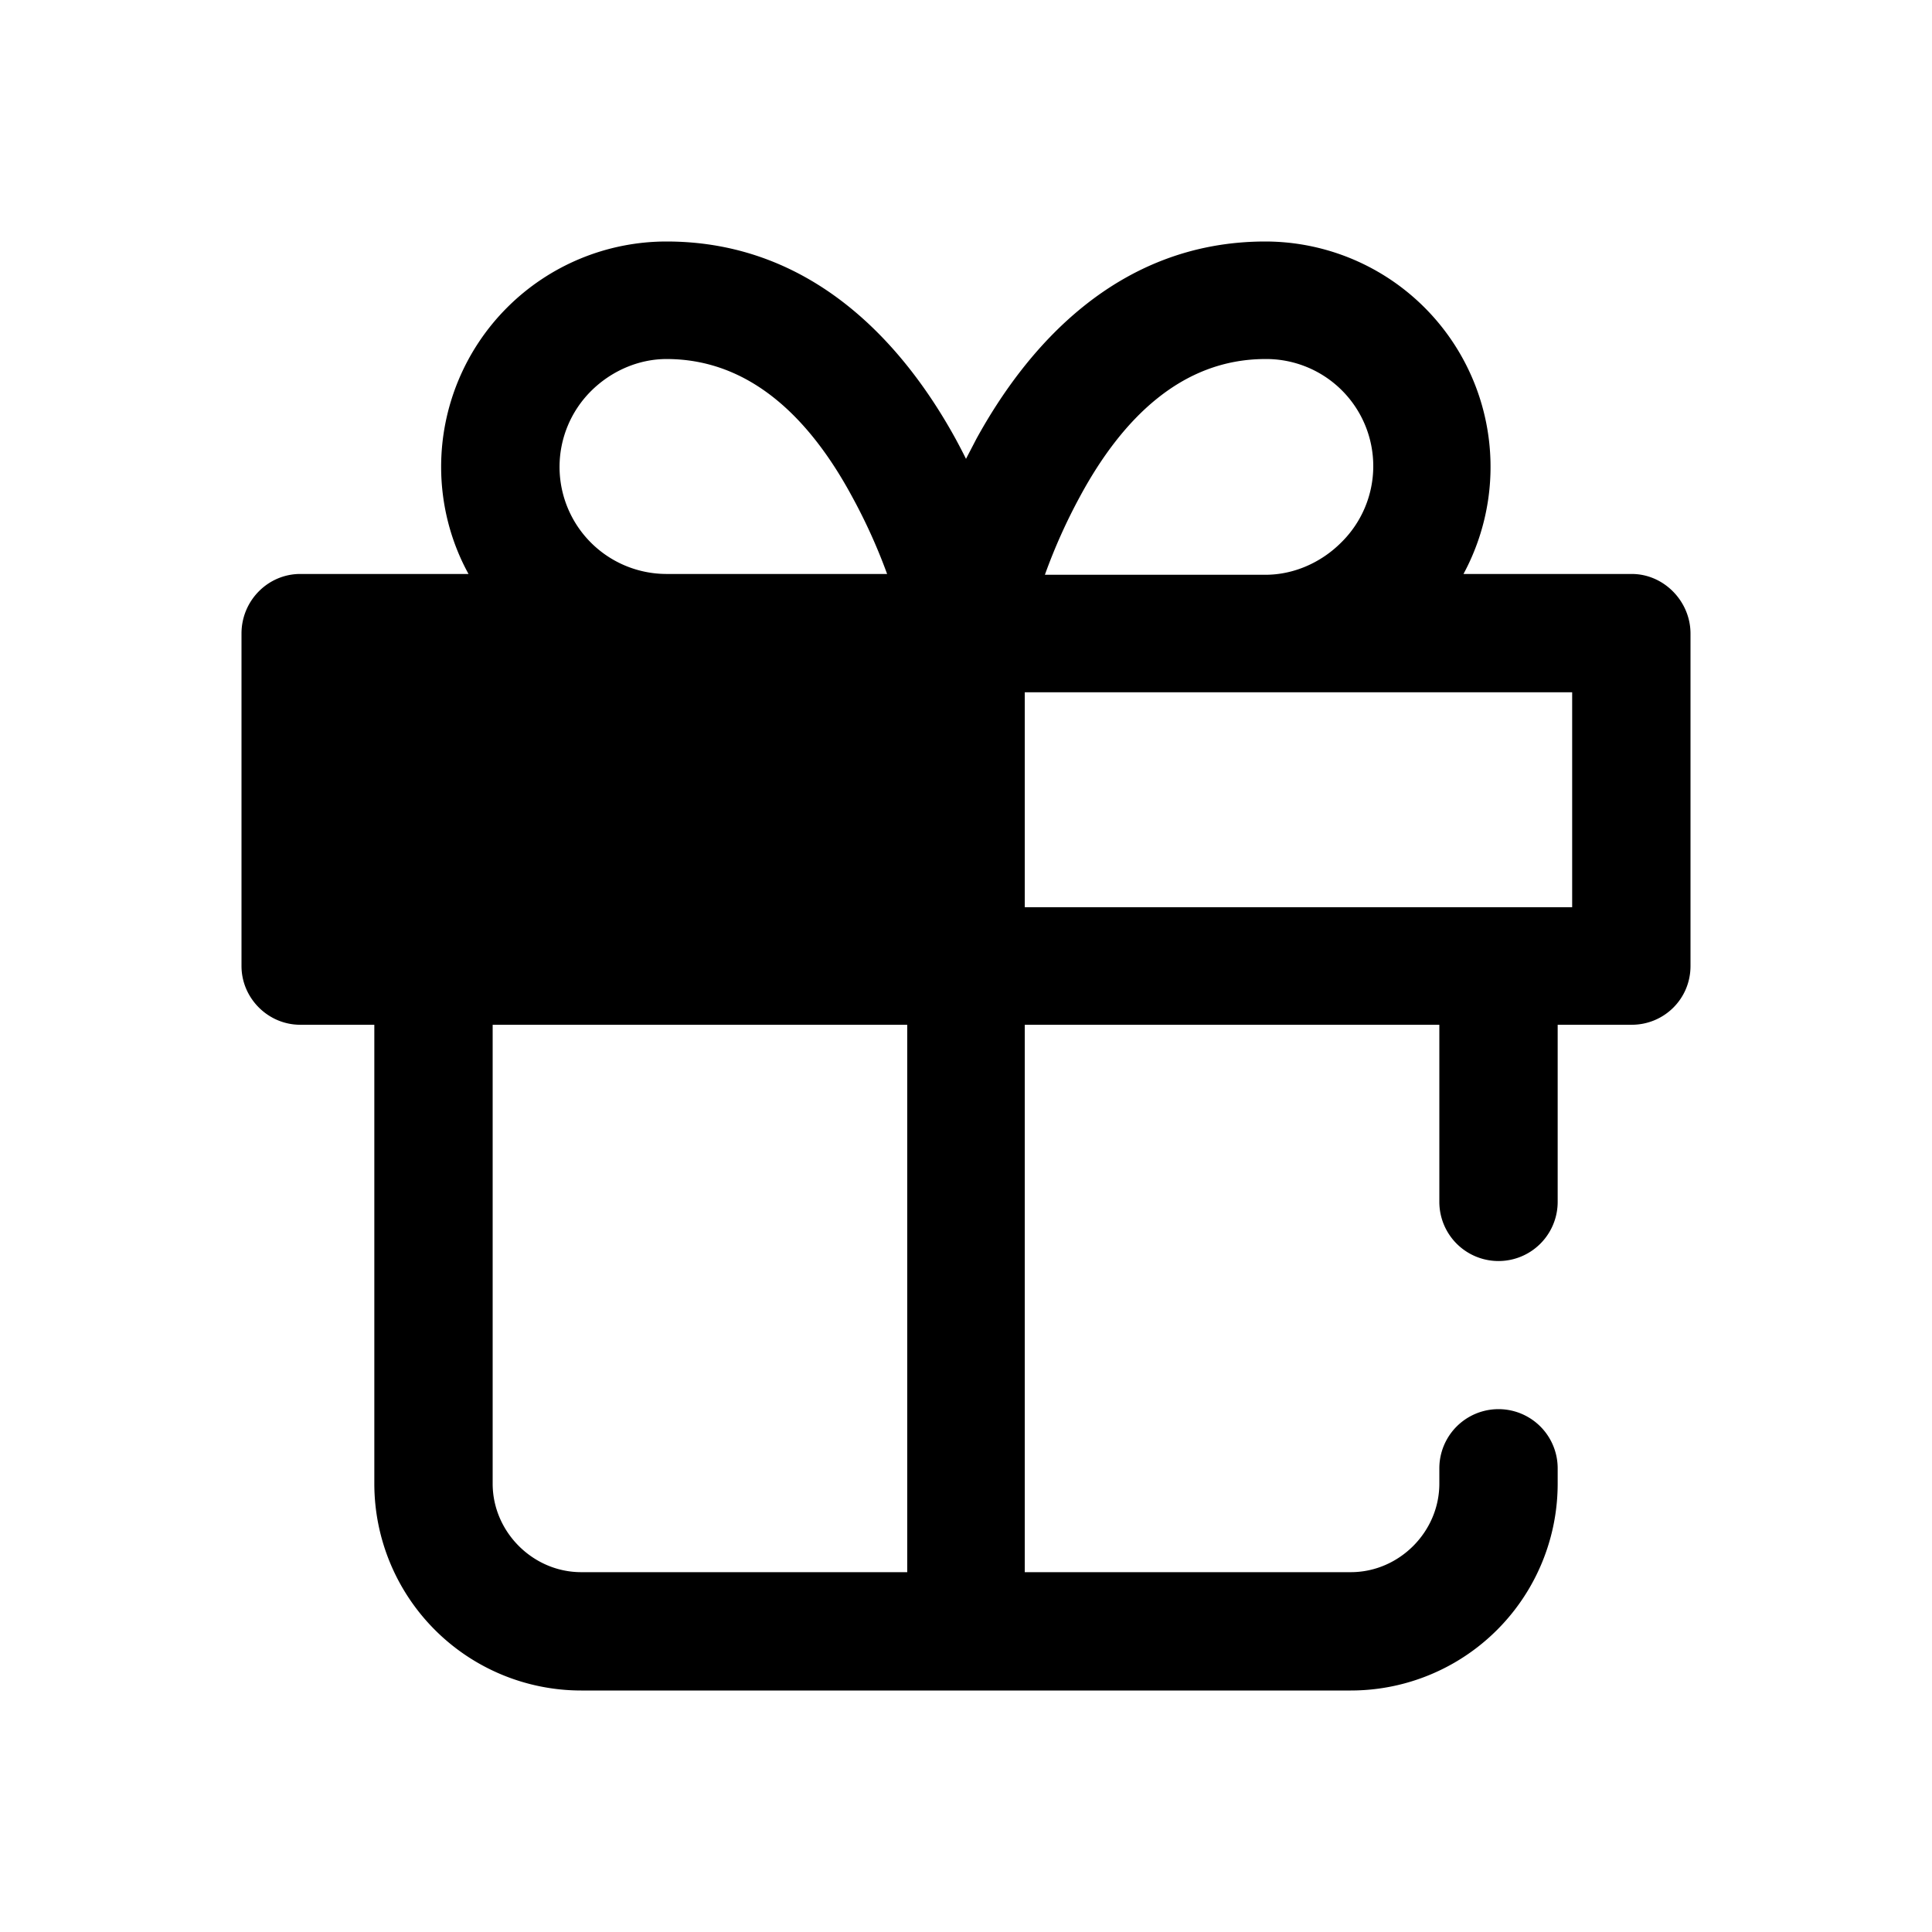 <svg viewBox="0 0 24 24" focusable="false"><path d="M7.34 4.86c.25-.25.59-.4.94-.4 1.04 0 1.78.74 2.3 1.7a7 7 0 01.44.97H8.28a1.33 1.33 0 01-.94-2.27zm3.93 6.4V8.6H4.47v2.67h6.8zM5.48 5.8c0 .47.12.93.34 1.33H3.73c-.4 0-.73.33-.73.74V12c0 .4.33.73.73.73h.92v5.7A2.57 2.57 0 007.22 21h9.56a2.57 2.57 0 002.57-2.57v-.19a.73.73 0 10-1.47 0v.19c0 .6-.5 1.1-1.1 1.1h-4.05v-6.8h5.15v2.2a.73.73 0 101.47 0v-2.2h.92c.4 0 .73-.32.73-.73V7.87c0-.4-.33-.74-.73-.74h-2.09A2.8 2.8 0 0015.72 3c-1.86 0-2.98 1.34-3.59 2.45L12 5.7a7.63 7.63 0 00-.13-.25C11.26 4.34 10.14 3 8.28 3a2.8 2.8 0 00-2.8 2.8zm.64 12.63v-5.7h5.15v6.8H7.22c-.6 0-1.1-.5-1.1-1.1zm13.41-7.16h-6.8V8.6H19.53v2.67zm-2.87-4.53c-.25.25-.59.4-.94.4h-2.74a7 7 0 01.44-.98c.52-.96 1.26-1.7 2.3-1.7a1.33 1.33 0 01.94 2.28z" /></svg>